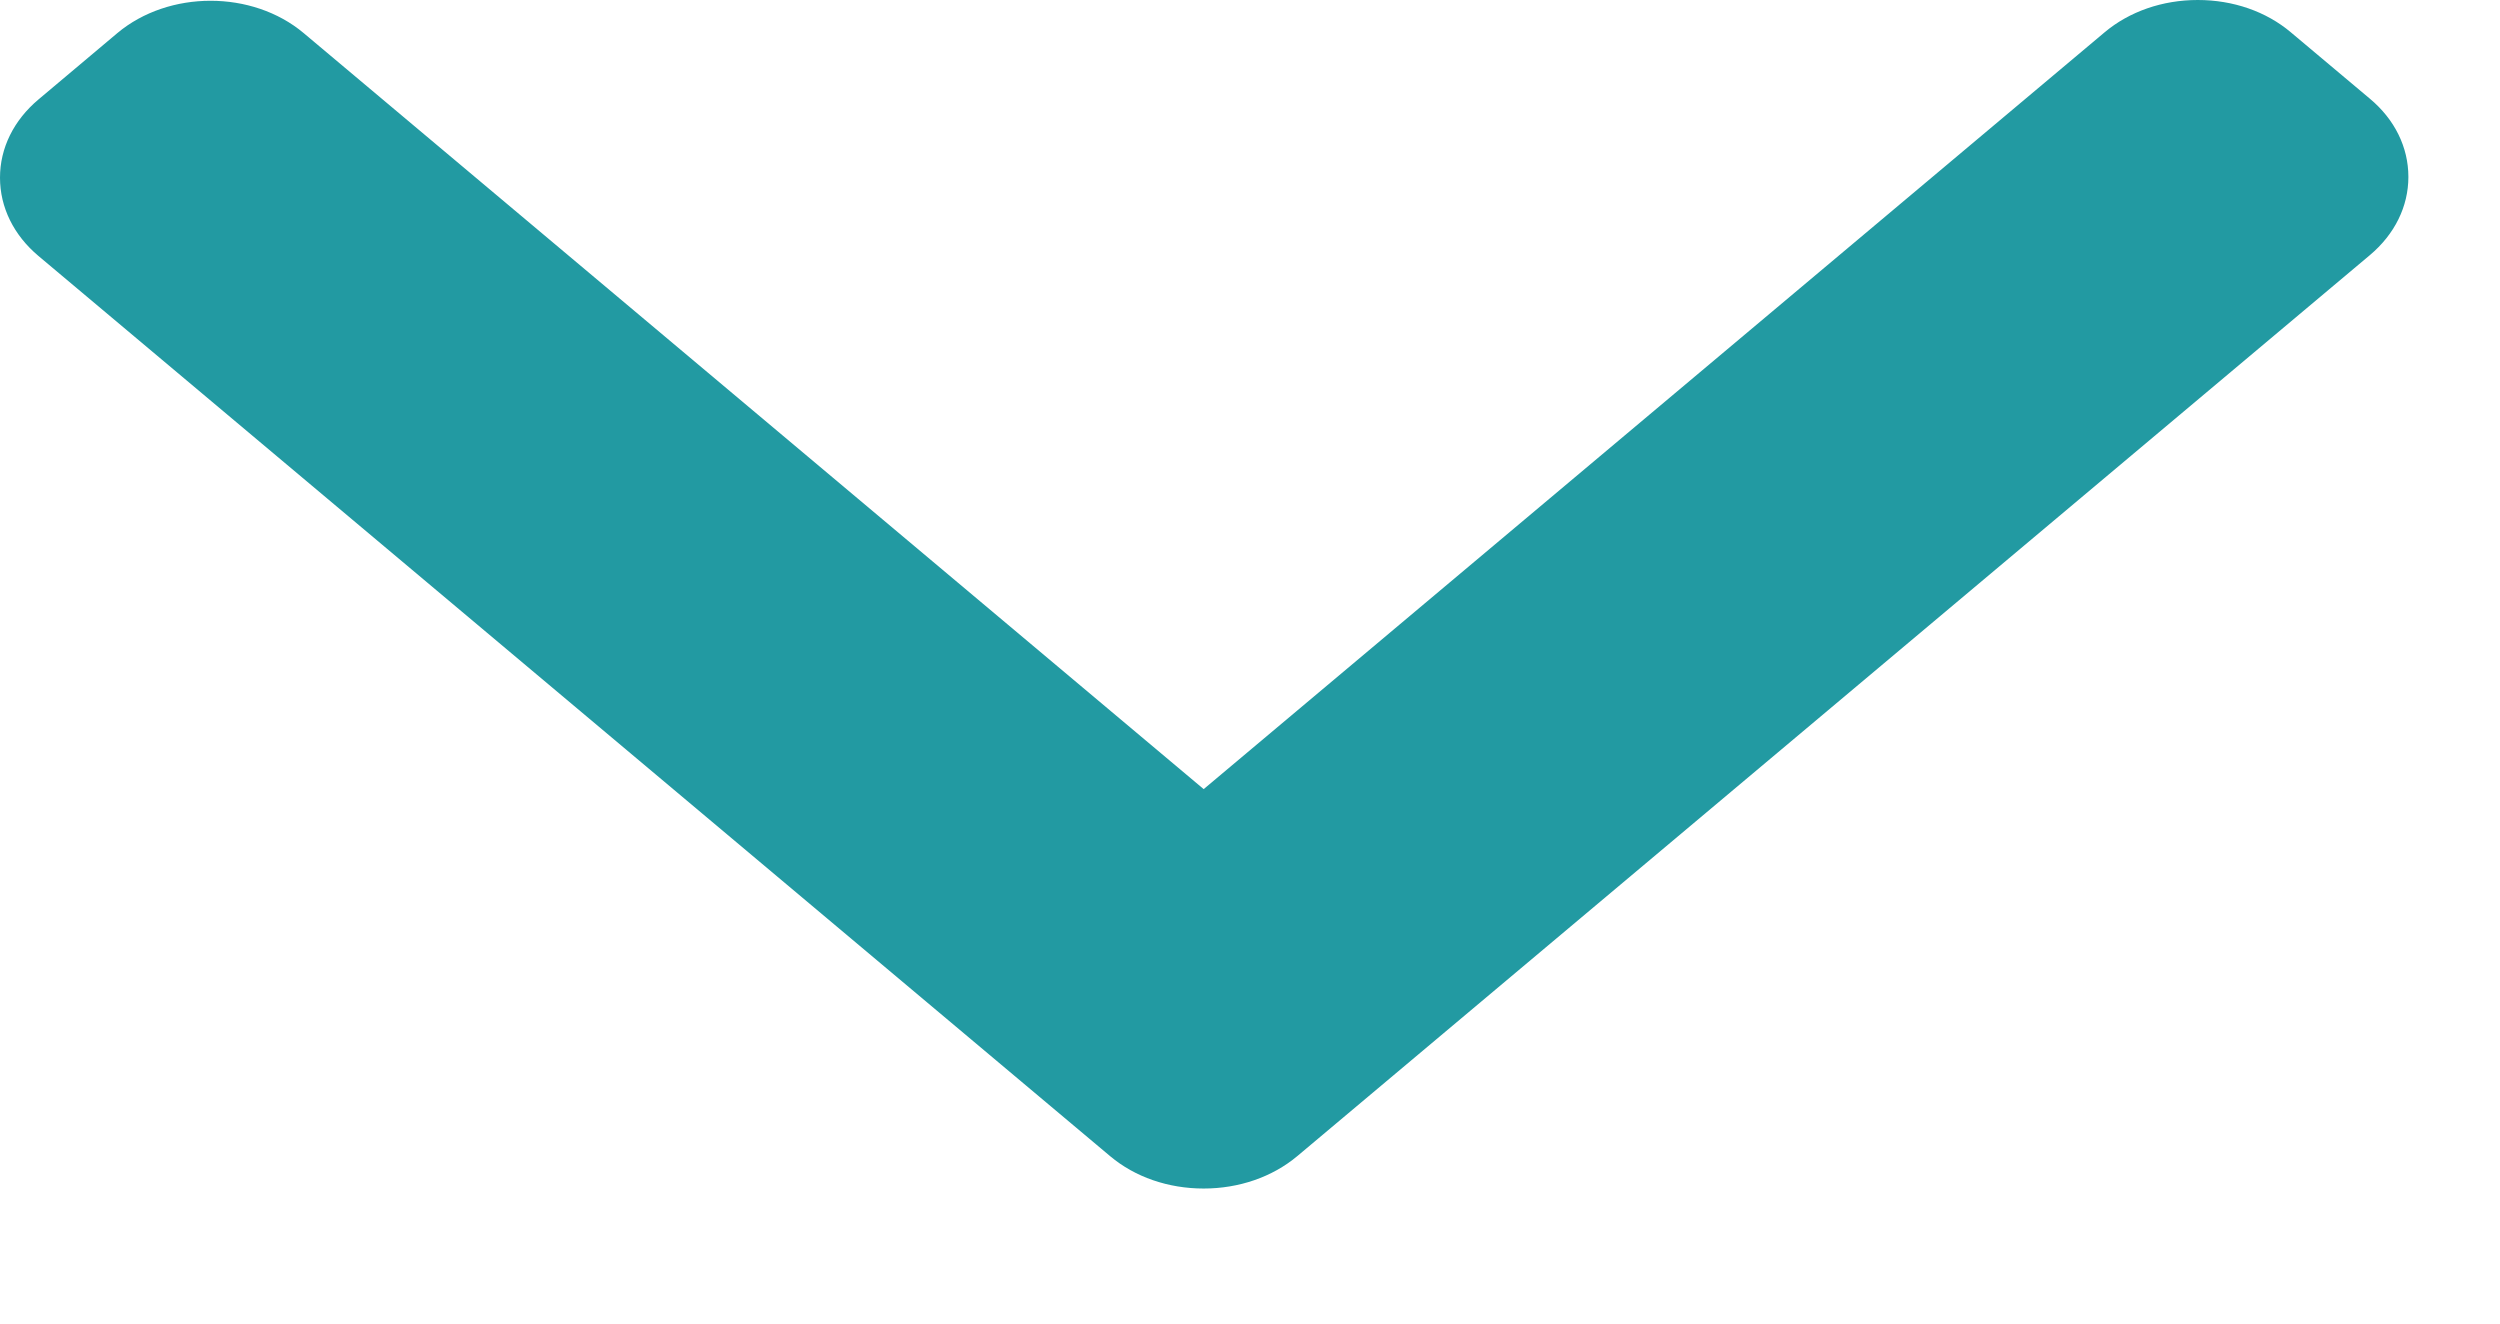 <svg width="17" height="9" viewBox="0 0 17 9" fill="none" xmlns="http://www.w3.org/2000/svg">
<path d="M7.549 7.862L0.262 1.741C0.093 1.599 0 1.41 0 1.208C0 1.007 0.093 0.818 0.262 0.676L0.798 0.225C1.148 -0.068 1.716 -0.068 2.065 0.225L8.185 5.366L14.311 0.22C14.48 0.078 14.705 0 14.945 0C15.185 0 15.41 0.078 15.578 0.22L16.115 0.671C16.284 0.812 16.377 1.001 16.377 1.203C16.377 1.404 16.284 1.593 16.115 1.735L8.821 7.862C8.651 8.004 8.425 8.082 8.185 8.082C7.944 8.082 7.718 8.004 7.549 7.862Z" fill="#229AA2"/>
</svg>
